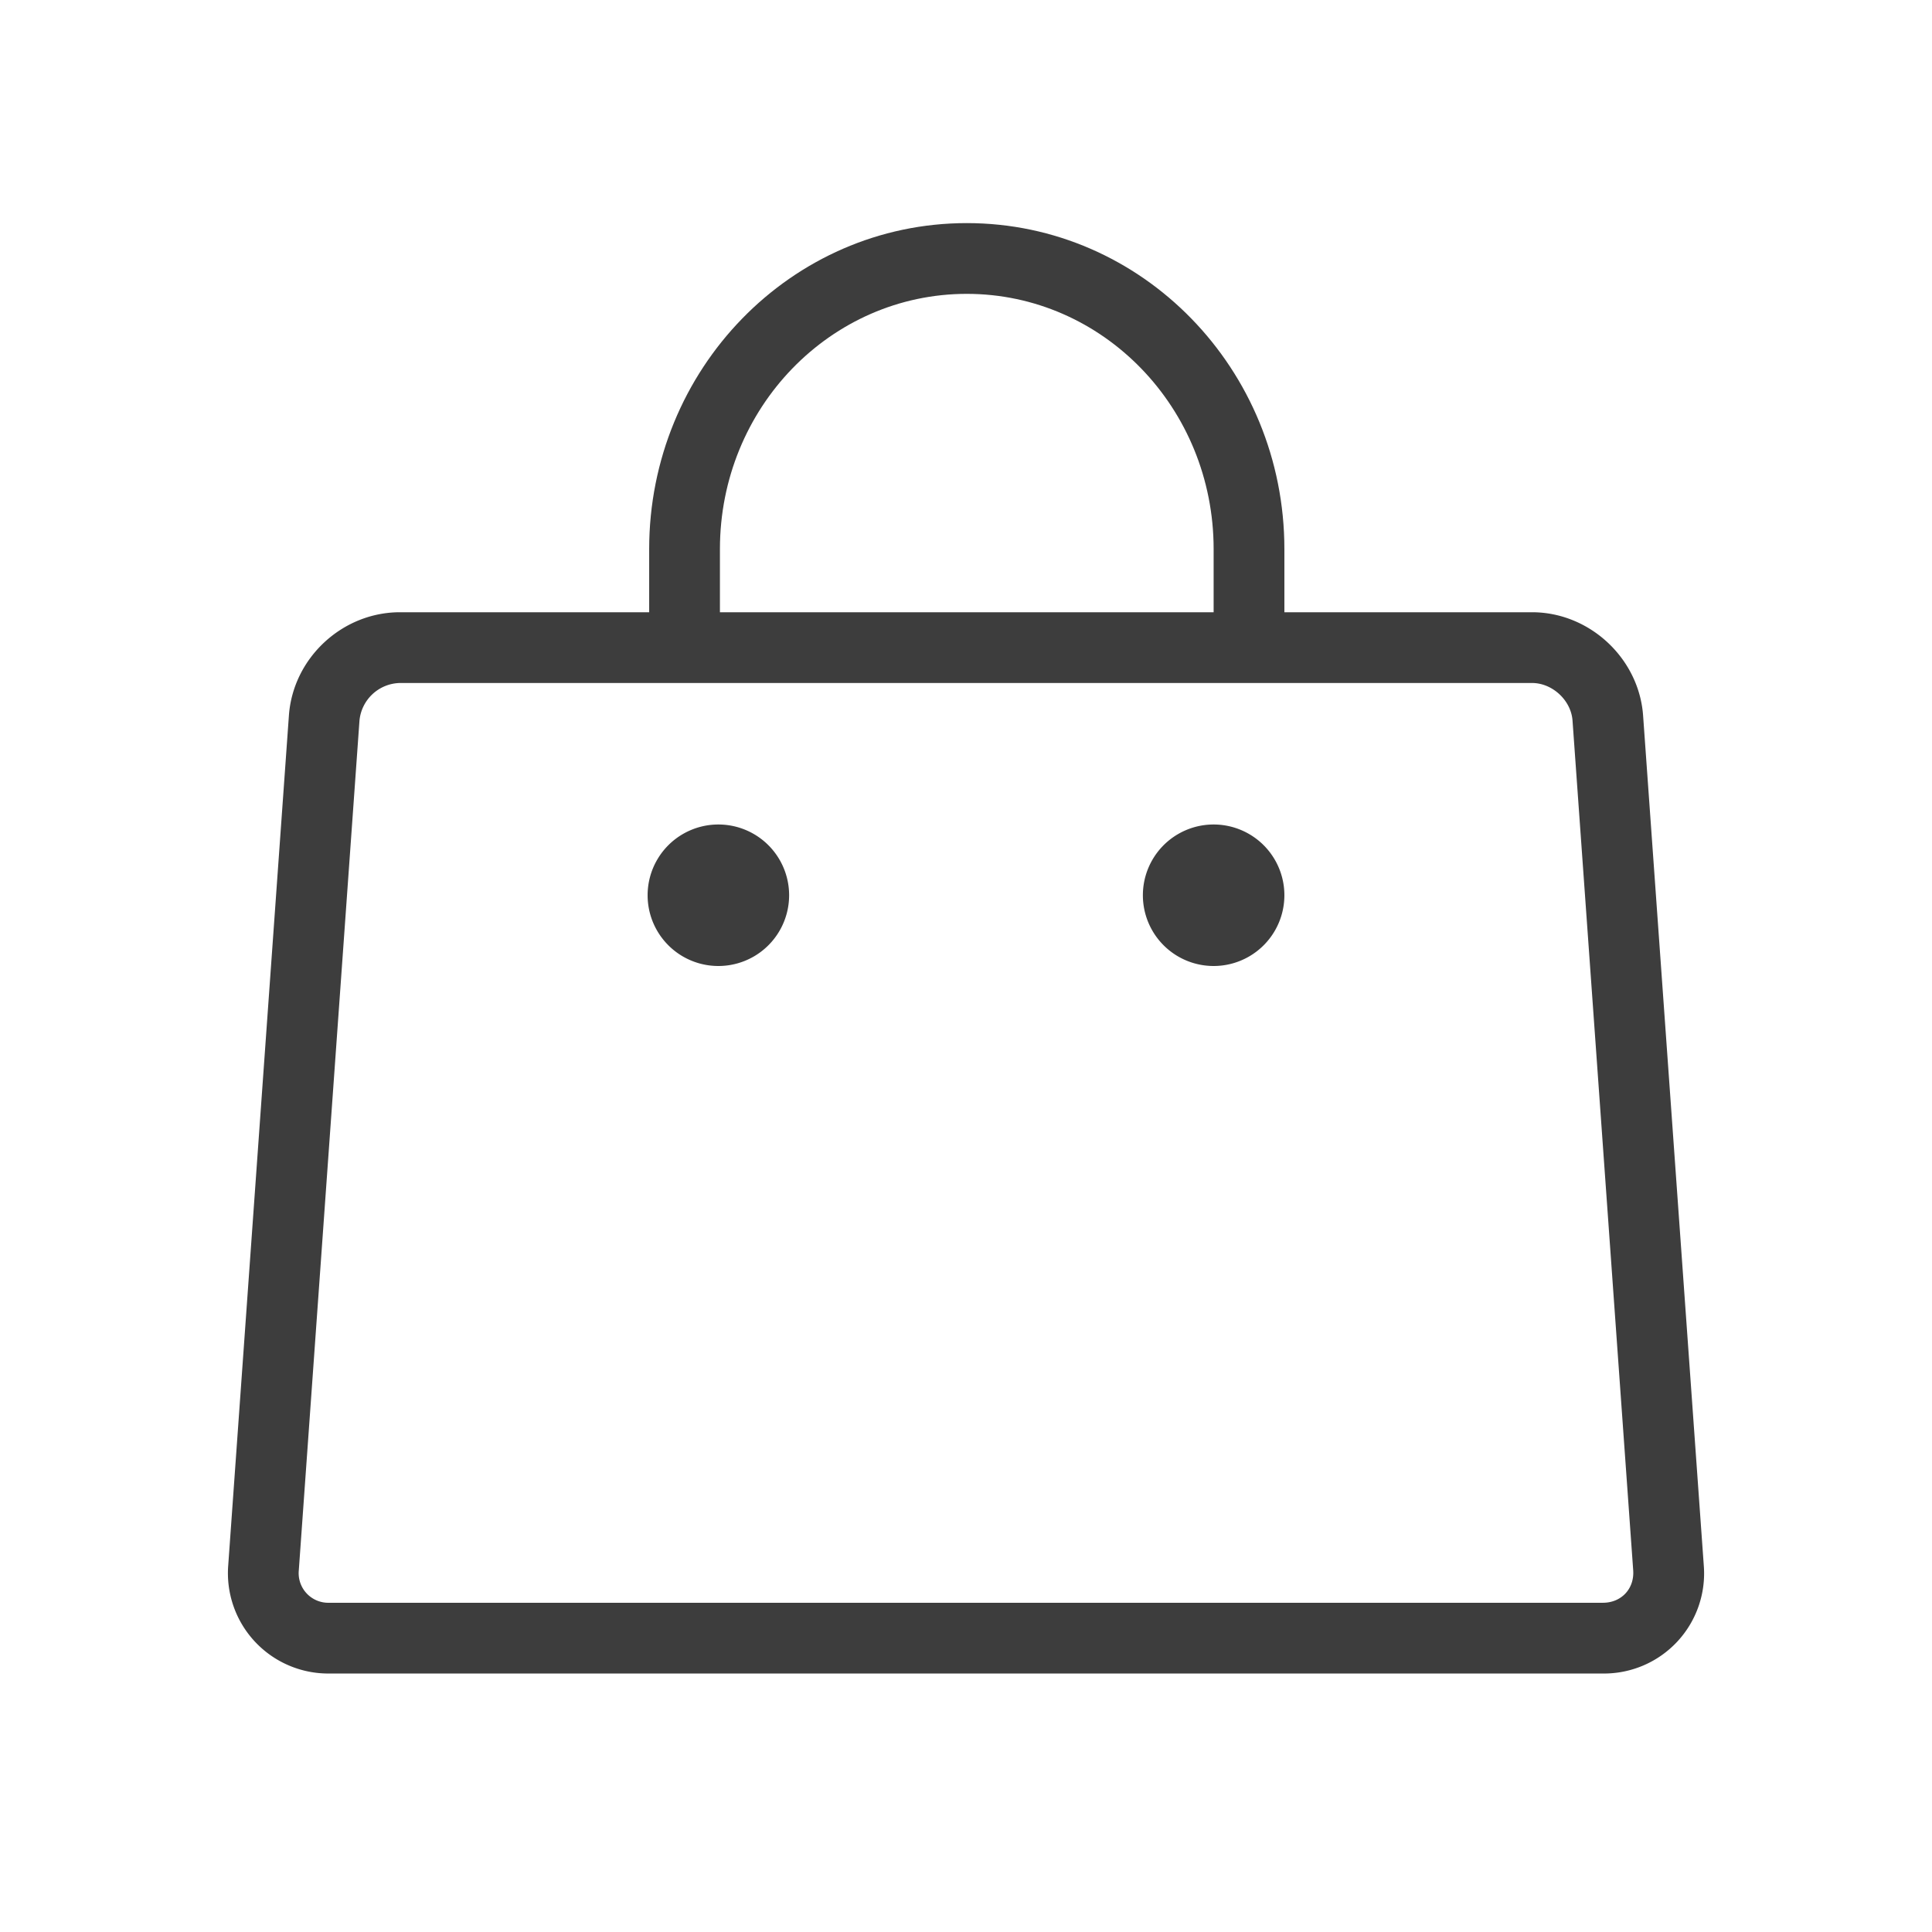 <?xml version="1.0" standalone="no"?><!DOCTYPE svg PUBLIC "-//W3C//DTD SVG 1.1//EN" "http://www.w3.org/Graphics/SVG/1.1/DTD/svg11.dtd"><svg t="1641886975639" class="icon" viewBox="0 0 1024 1024" version="1.1" xmlns="http://www.w3.org/2000/svg" p-id="4831" xmlns:xlink="http://www.w3.org/1999/xlink" width="200" height="200"><defs><style type="text/css"></style></defs><path d="M680.75 342.2v-51.15C680.75 195.725 605.506 118.25 512.412 118.25s-168.338 77.475-168.337 172.8v51.15h37.5v-51.15c0-74.85 58.687-135.3 130.838-135.3C584.544 155.75 643.25 216.2 643.25 291.05v51.15h37.5z" fill="#3D3D3D" p-id="4832"></path><path d="M190.531 381.912A22.012 22.012 0 0 1 212 362h600c10.819 0 20.7 9.206 21.469 19.913L865.625 832.25c0.713 9.787-6.244 17.25-16.069 17.25H174.444a15.694 15.694 0 0 1-16.069-17.25l32.156-450.337zM153.125 379.25L120.969 829.587A53.194 53.194 0 0 0 174.444 887h675.112a53.062 53.062 0 0 0 53.475-57.413L870.875 379.25C868.7 348.931 842.506 324.5 812 324.5H212c-30.619 0-56.7 24.281-58.875 54.75z" fill="#3D3D3D" p-id="4833"></path><path d="M643.25 474.5m-37.5 0a37.5 37.5 0 1 0 75 0 37.5 37.5 0 1 0-75 0Z" fill="#3D3D3D" p-id="4834"></path><path d="M380.75 474.5m-37.5 0a37.5 37.5 0 1 0 75 0 37.5 37.5 0 1 0-75 0Z" fill="#3D3D3D" p-id="4835"></path></svg>